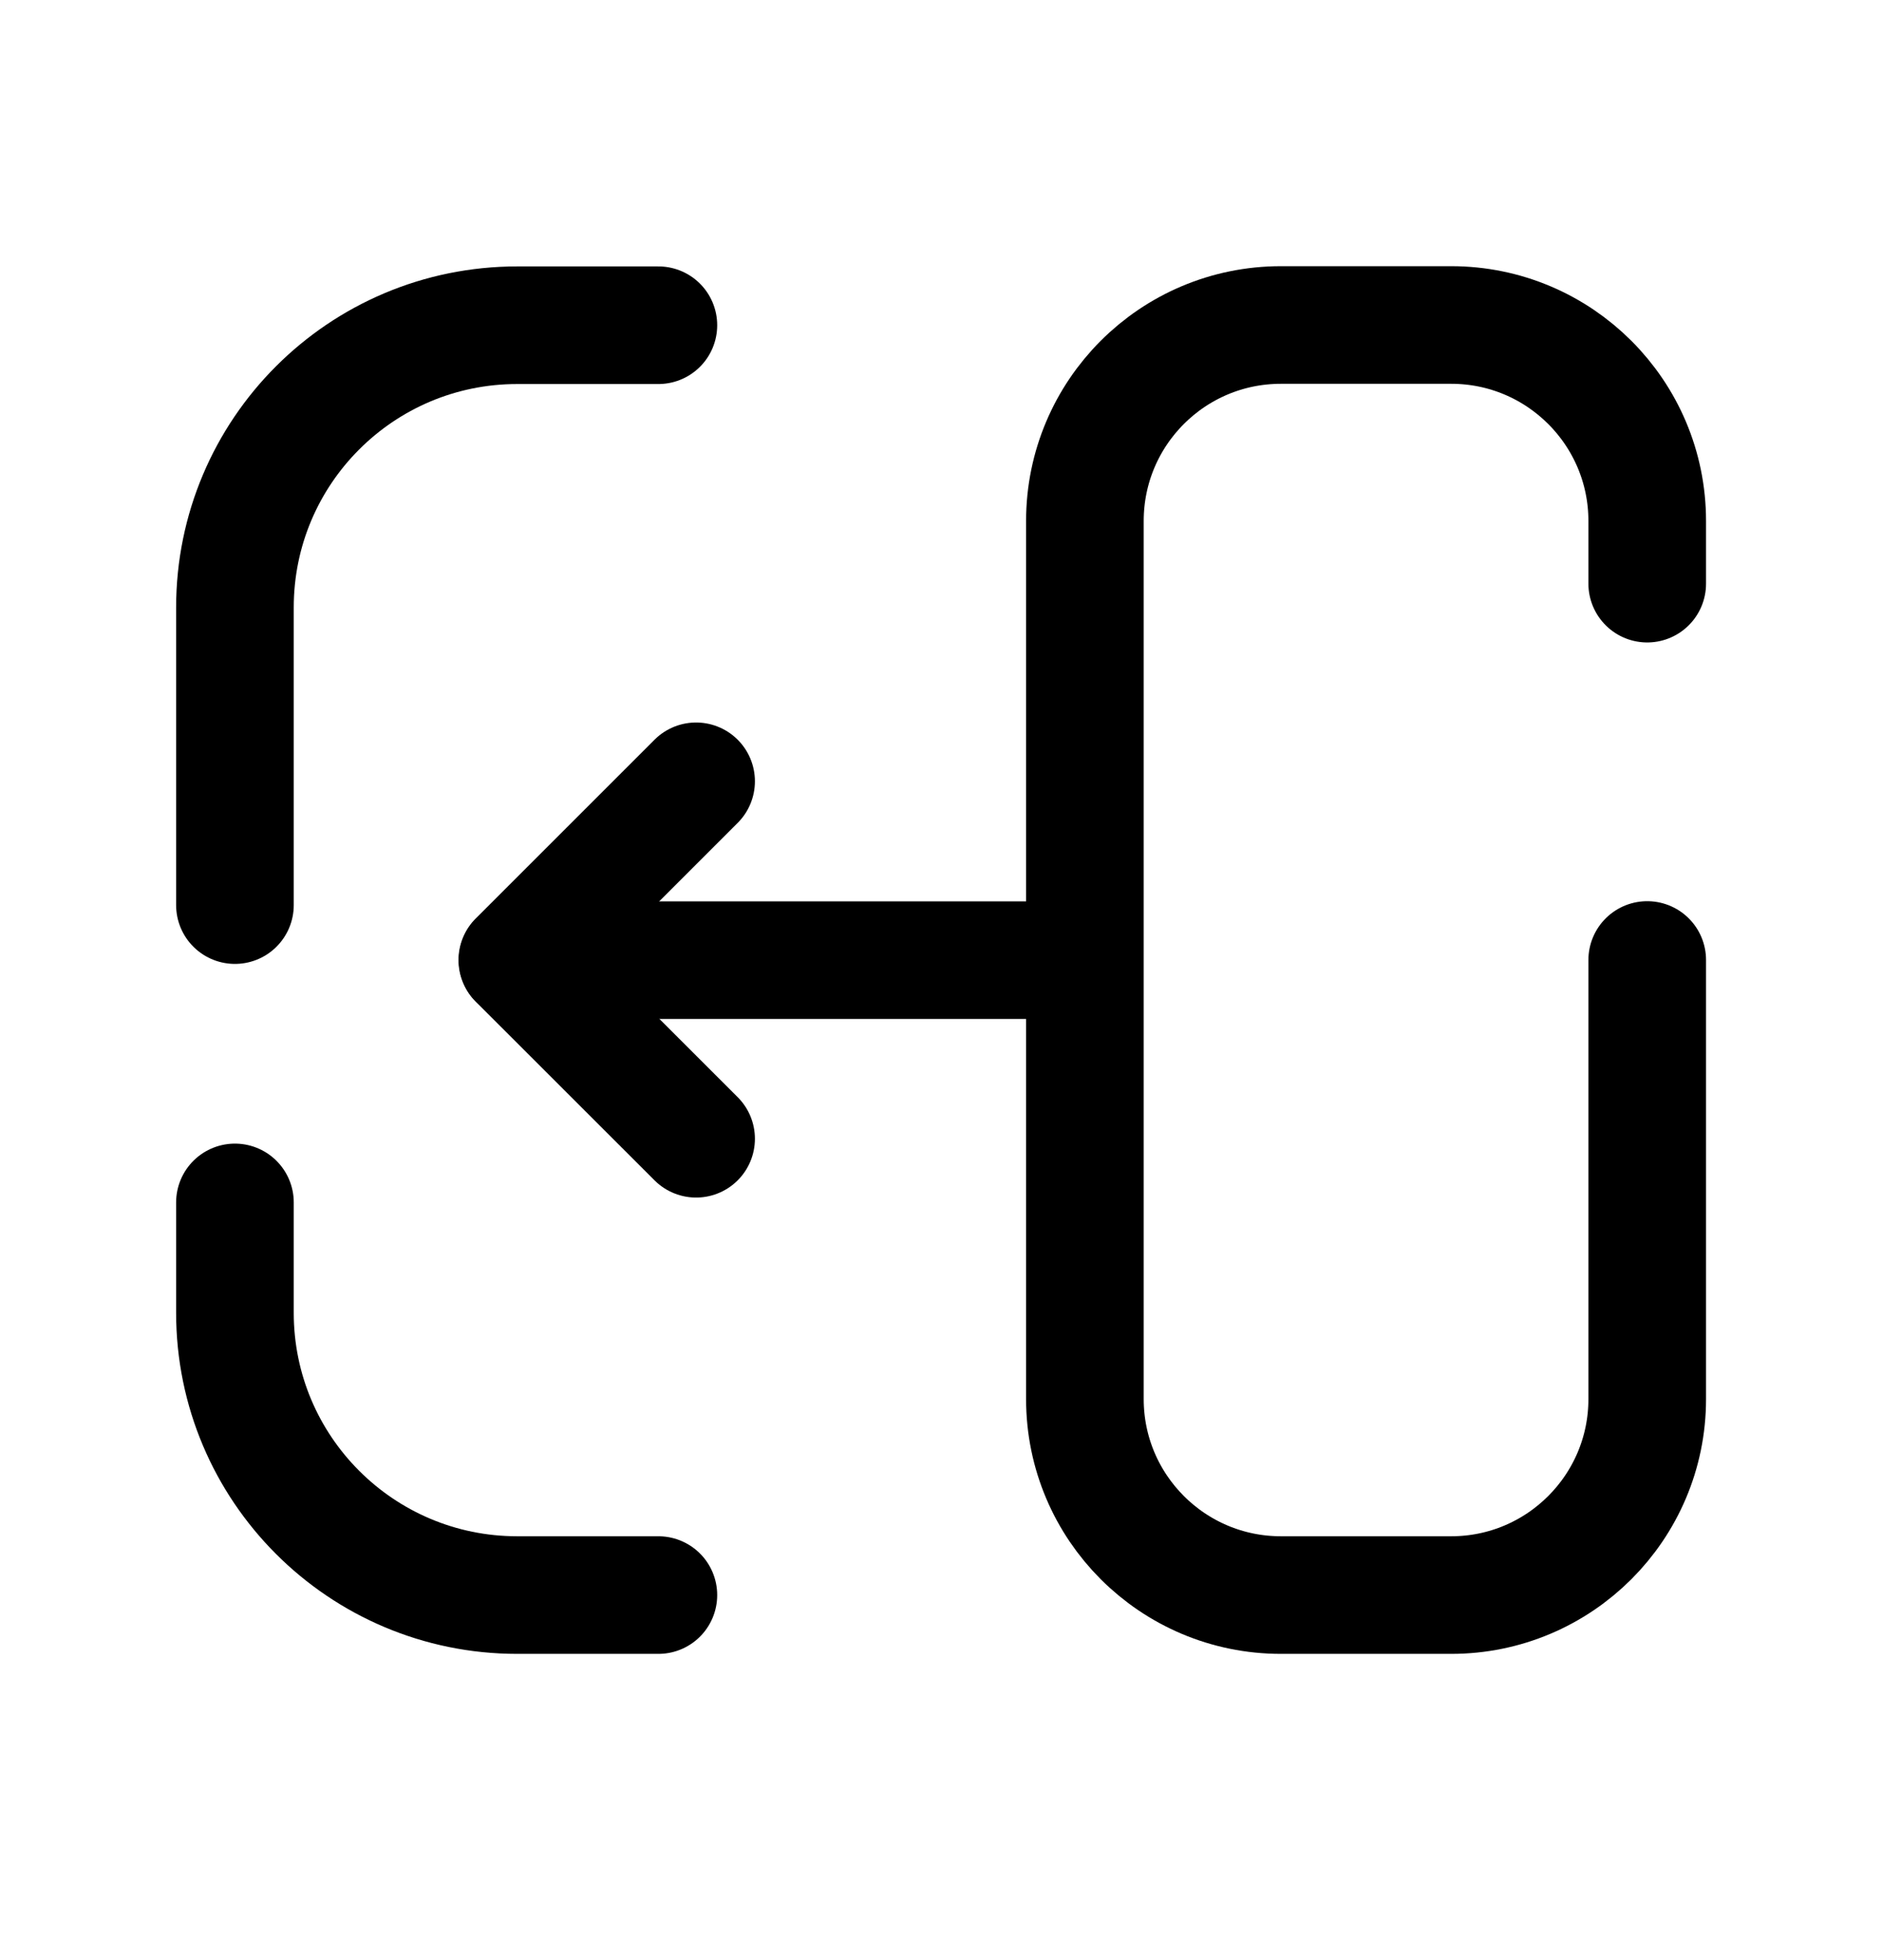 <svg width="24" height="25" viewBox="0 0 24 25" fill="none" xmlns="http://www.w3.org/2000/svg">
<path d="M8.396 4.148L6.596 4.148C4.606 4.148 2.996 5.76 2.996 7.748L2.996 11.544" stroke="black" stroke-width="1.5" stroke-linecap="round" stroke-linejoin="round"/>
<path d="M8.396 20.344H6.596C4.606 20.344 2.996 18.731 2.996 16.744L2.996 15.336" stroke="black" stroke-width="1.5" stroke-linecap="round" stroke-linejoin="round"/>
<path d="M8.877 14.524L6.597 12.245L8.877 9.965" stroke="black" stroke-width="1.5" stroke-linecap="round" stroke-linejoin="round"/>
<path d="M21.006 12.244L21.006 17.844C21.006 19.224 19.886 20.344 18.506 20.344H16.335C14.954 20.344 13.835 19.224 13.835 17.844L13.835 6.645C13.835 5.264 14.954 4.145 16.335 4.145L18.506 4.145C19.886 4.145 21.006 5.264 21.006 6.645V7.444" stroke="black" stroke-width="1.5" stroke-linecap="round" stroke-linejoin="round"/>
<path d="M13.826 12.246L6.601 12.246" stroke="black" stroke-width="1.5" stroke-linecap="round" stroke-linejoin="round"/>
</svg>